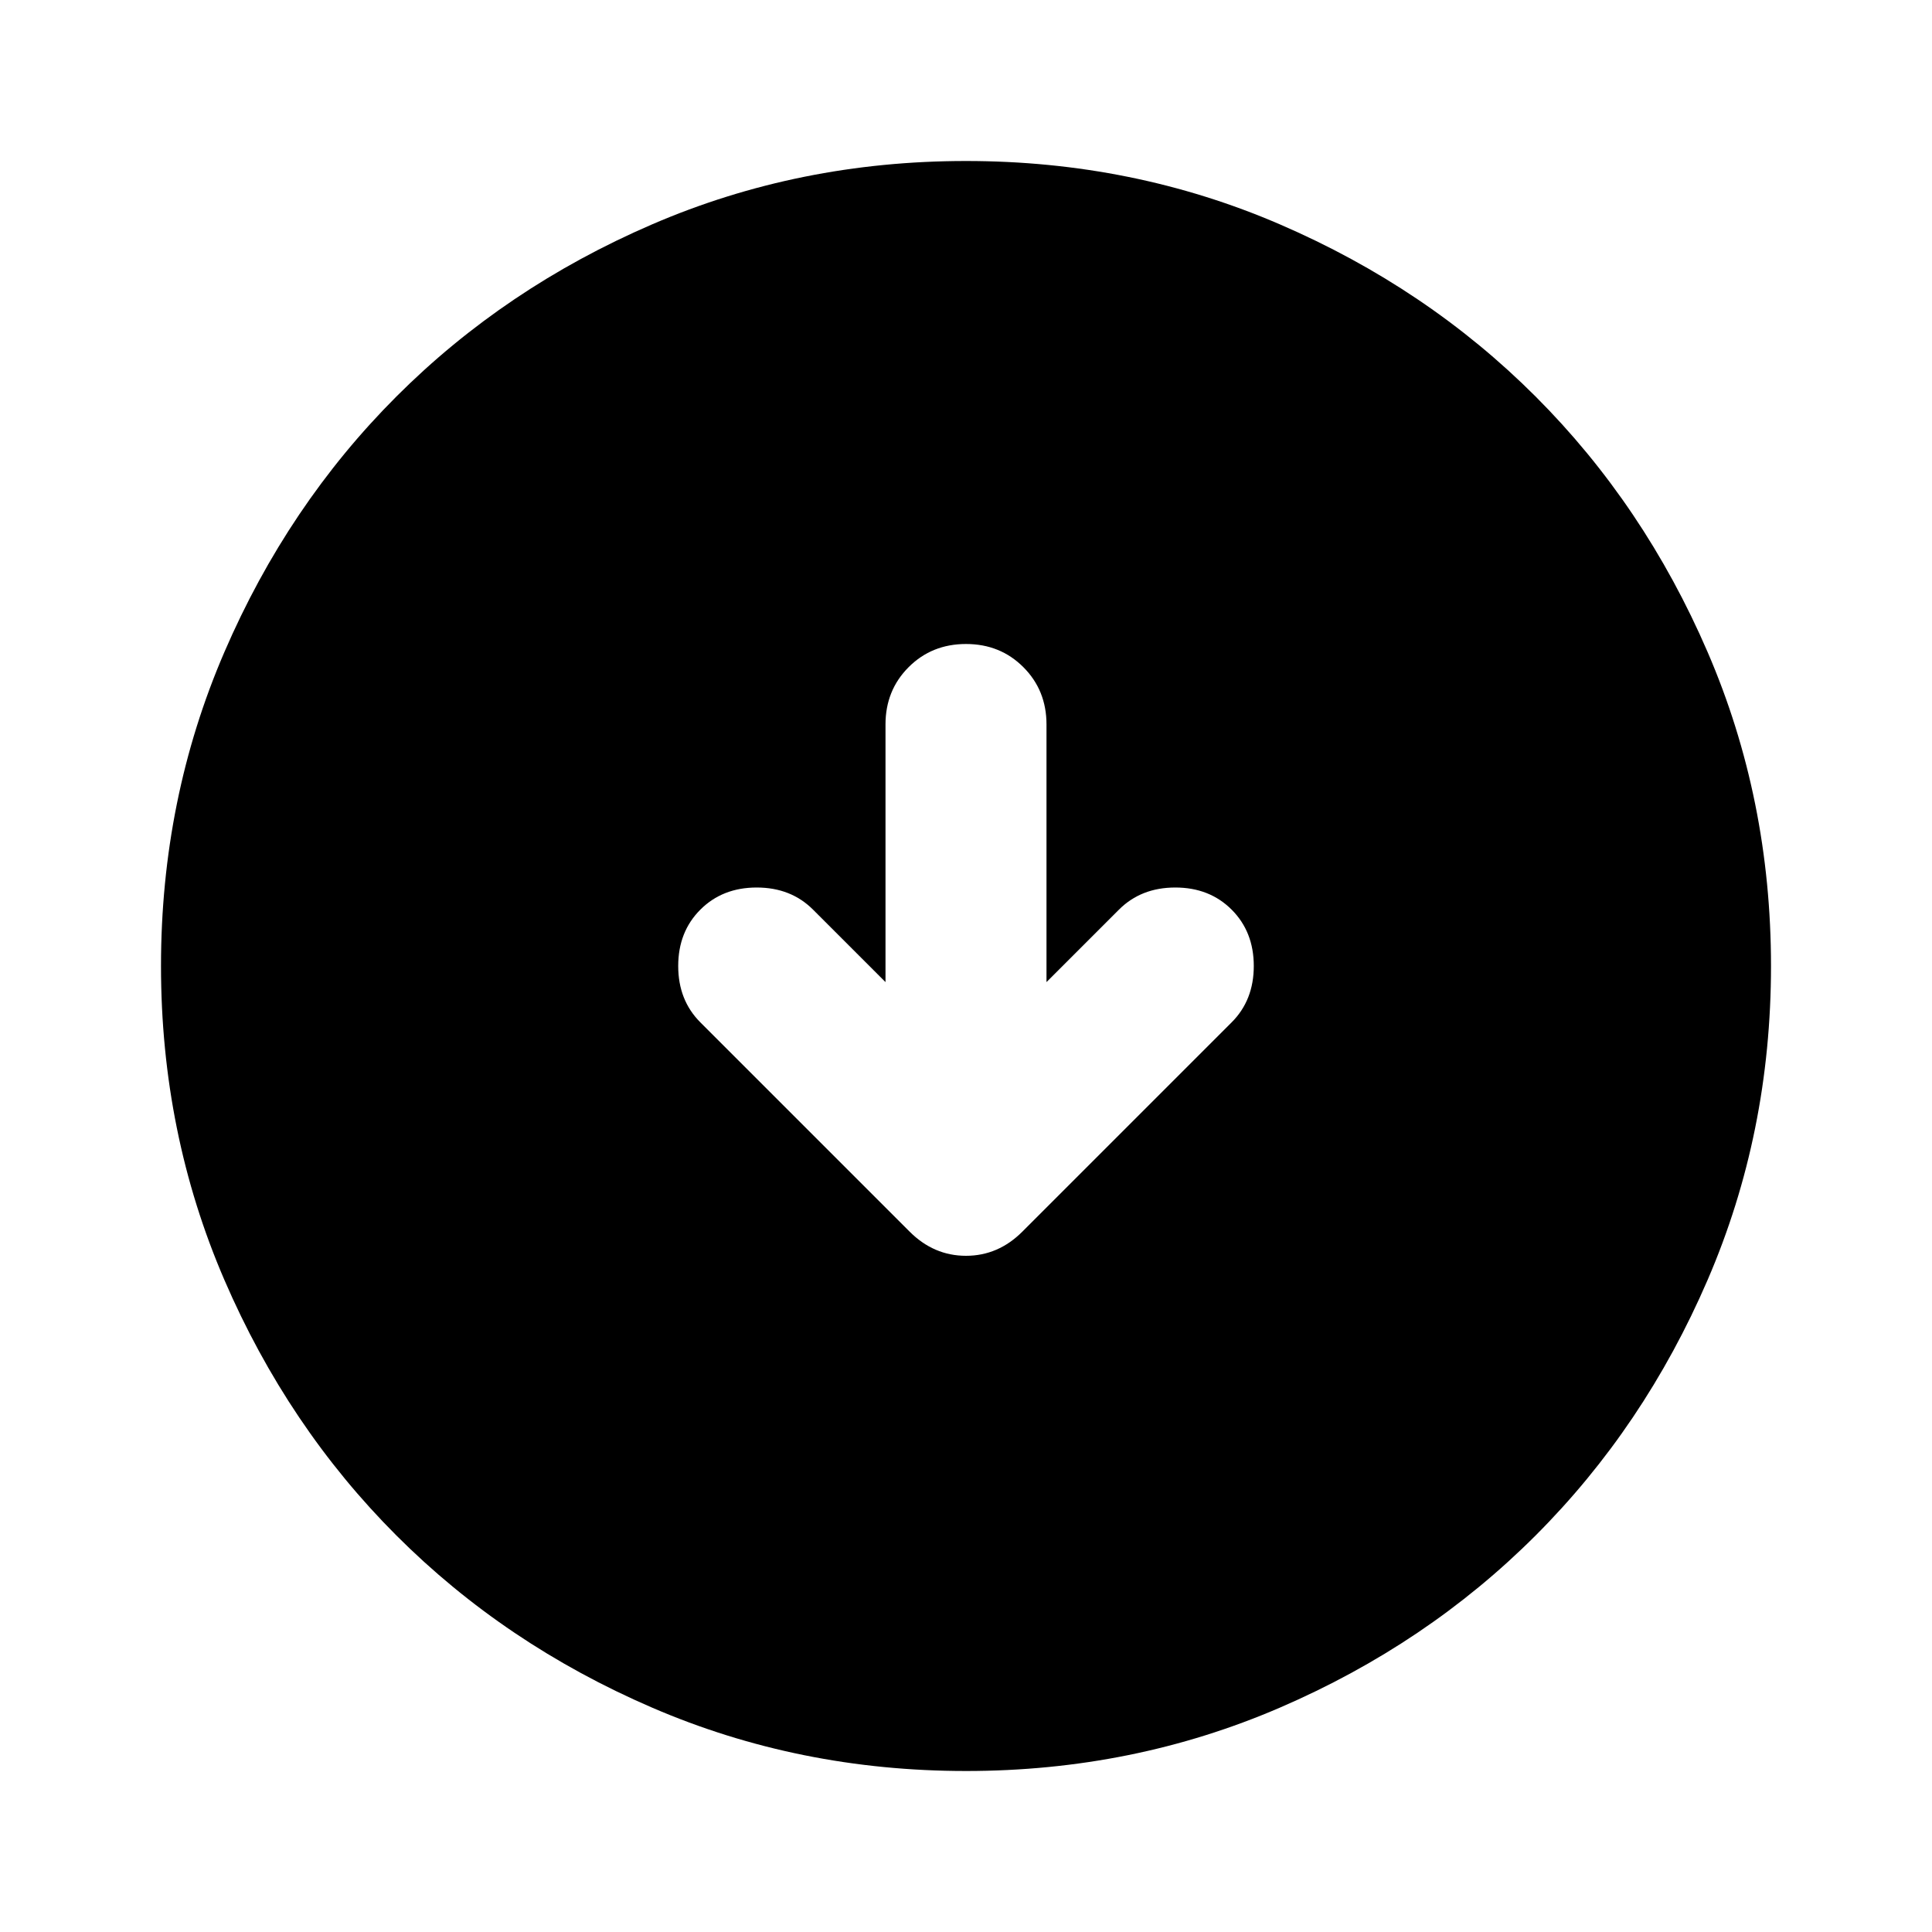 <svg xmlns="http://www.w3.org/2000/svg" height="24" viewBox="0 -960 960 960" width="24"><path d="m440-472-36-36q-11-11-28-11t-28 11q-11 11-11 28t11 28l104 104q12 12 28 12t28-12l104-104q11-11 11-28t-11-28q-11-11-28-11t-28 11l-36 36v-128q0-17-11.5-28.5T480-640q-17 0-28.5 11.5T440-600v128Zm40 392q-83 0-156-31.5T197-197q-54-54-85.5-127T80-480q0-83 31.5-156T197-763q54-54 127-85.5T480-880q83 0 156 31.5T763-763q54 54 85.5 127T880-480q0 83-31.5 156T763-197q-54 54-127 85.5T480-80Z"/></svg>